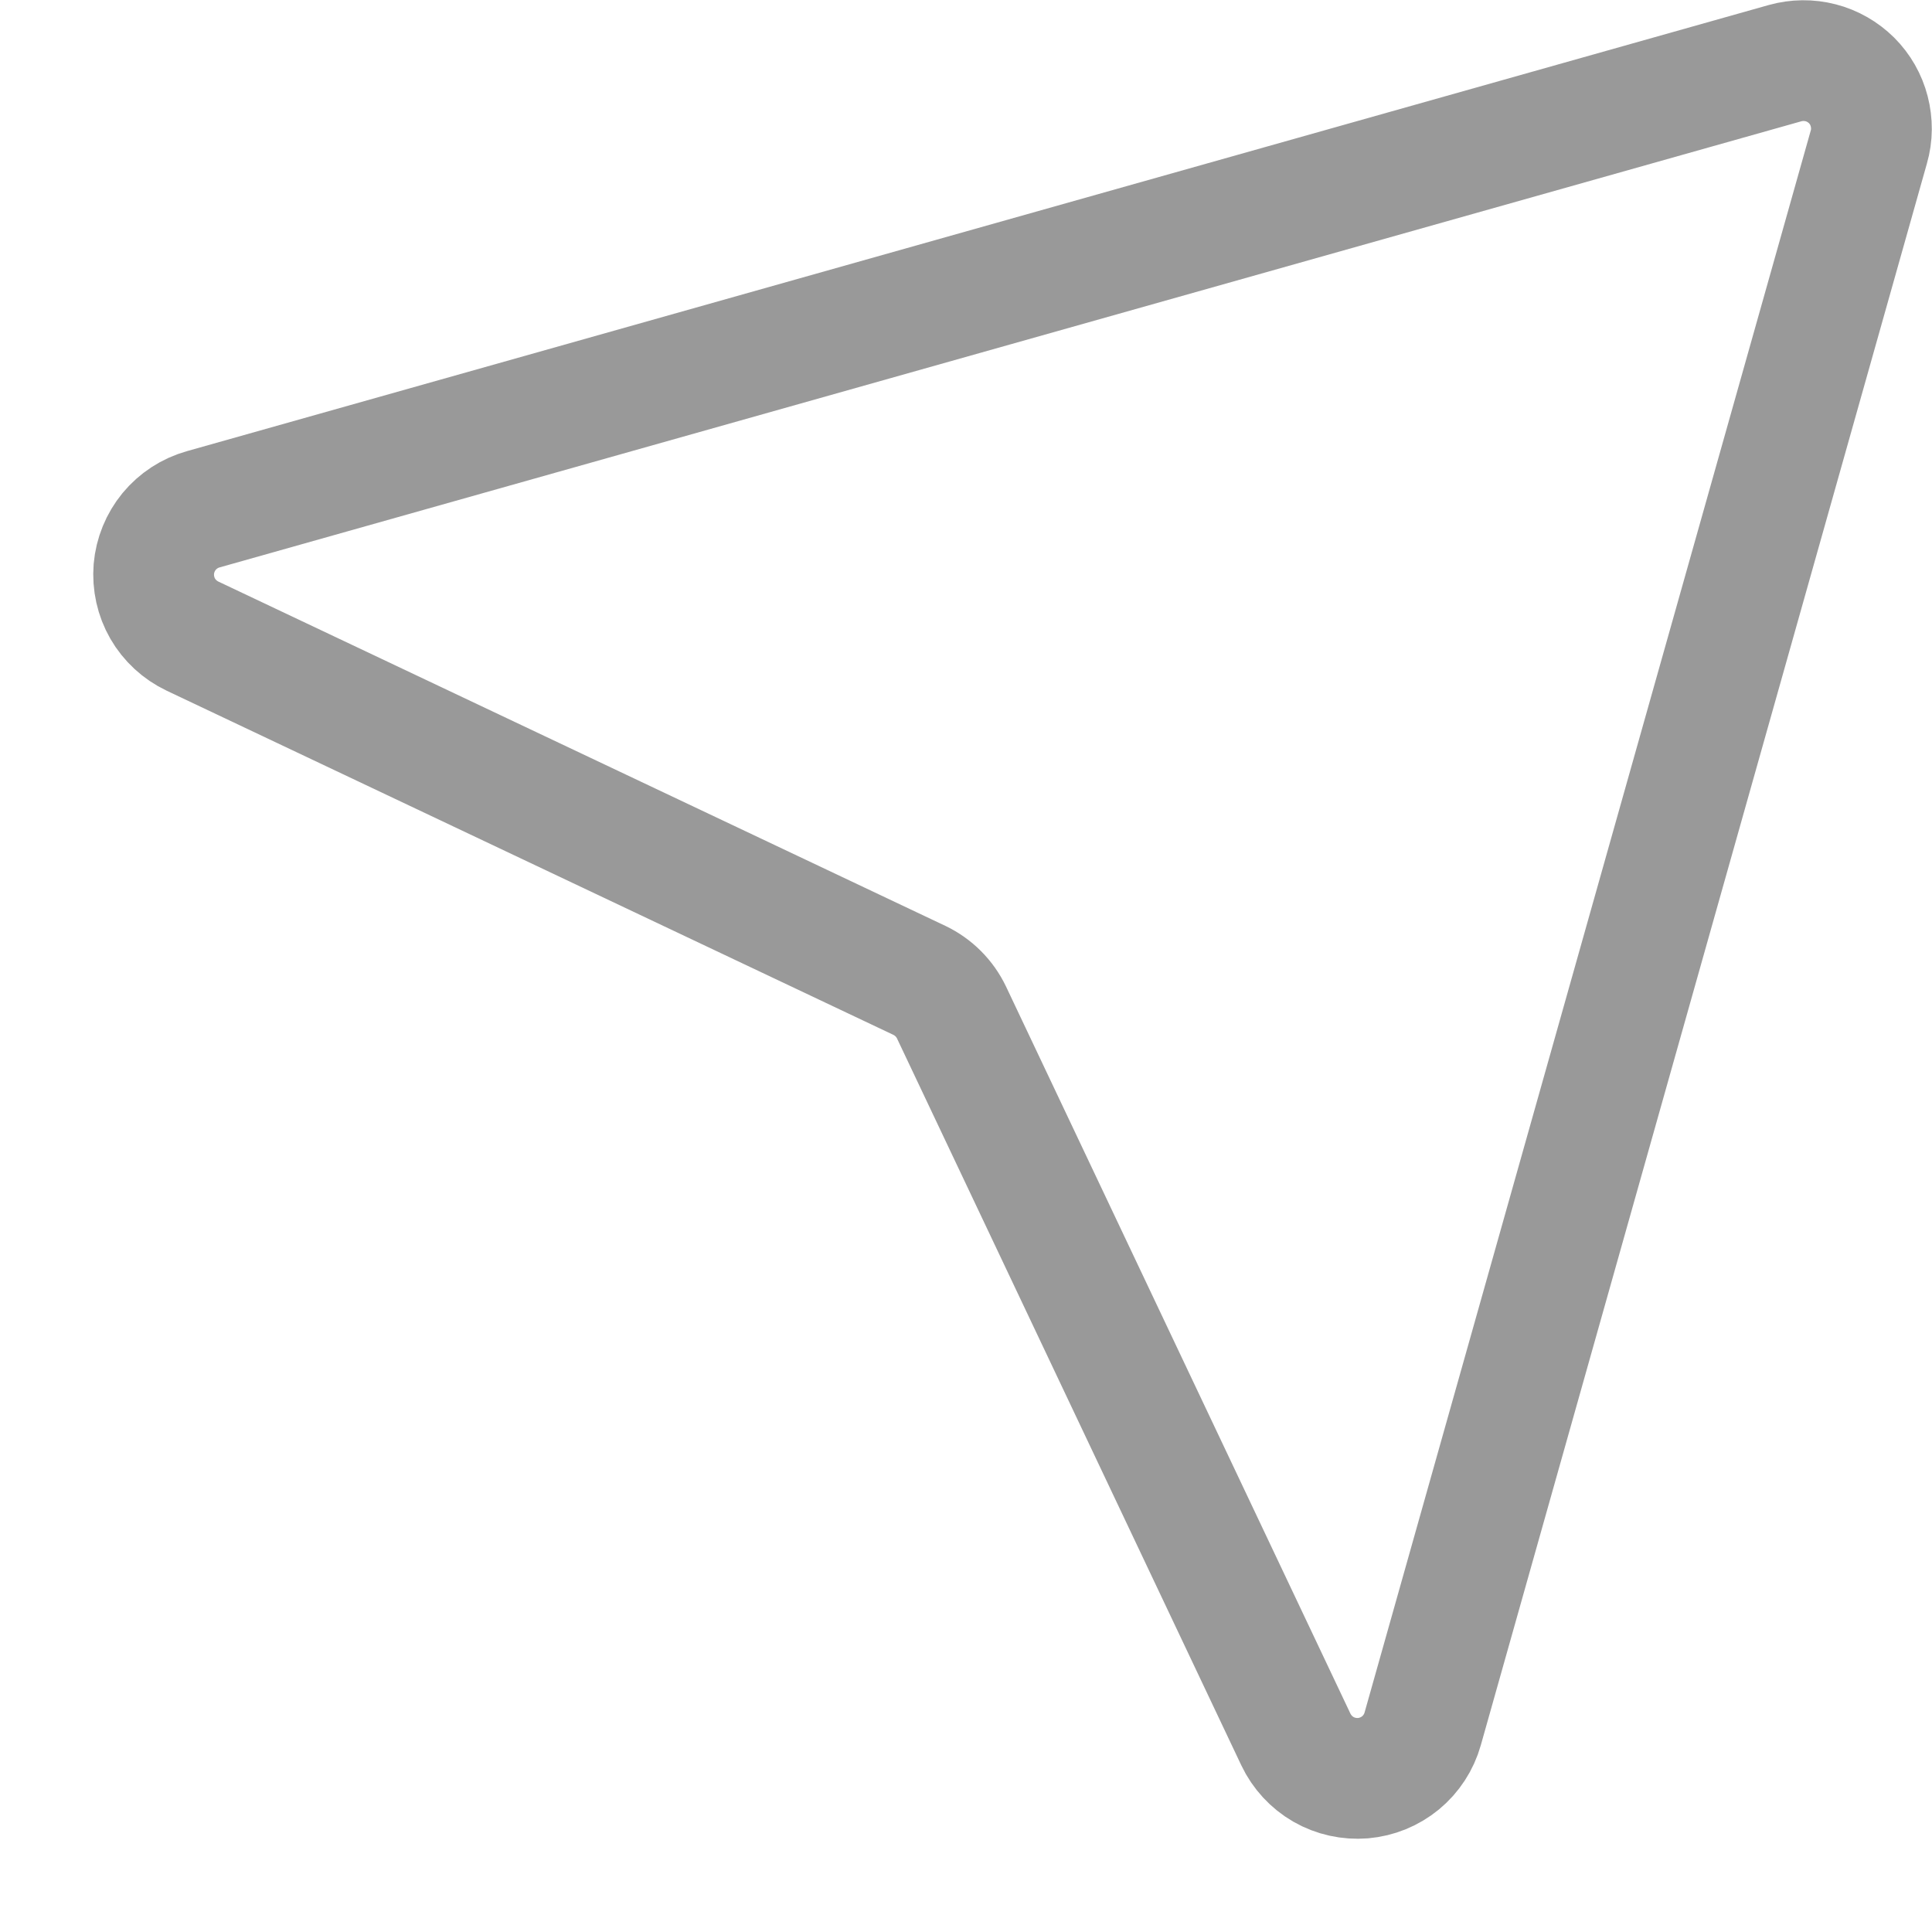 <svg width="16" height="16" viewBox="0 0 16 16" fill="none" xmlns="http://www.w3.org/2000/svg">
<path d="M14.783 0.523L1.682 4.218C1.572 4.249 1.474 4.313 1.401 4.401C1.328 4.49 1.284 4.598 1.274 4.712C1.265 4.826 1.29 4.941 1.347 5.04C1.404 5.139 1.491 5.219 1.594 5.268L7.614 8.119C7.731 8.175 7.825 8.269 7.881 8.387L10.732 14.406C10.781 14.509 10.861 14.596 10.96 14.653C11.059 14.71 11.174 14.735 11.288 14.726C11.402 14.716 11.51 14.672 11.599 14.599C11.687 14.526 11.751 14.428 11.782 14.318L15.477 1.217C15.505 1.121 15.505 1.019 15.48 0.922C15.455 0.825 15.405 0.737 15.334 0.666C15.263 0.596 15.175 0.545 15.078 0.52C14.981 0.495 14.88 0.496 14.783 0.523Z" stroke="#999999" stroke-linecap="round" stroke-linejoin="round"/>
</svg>
